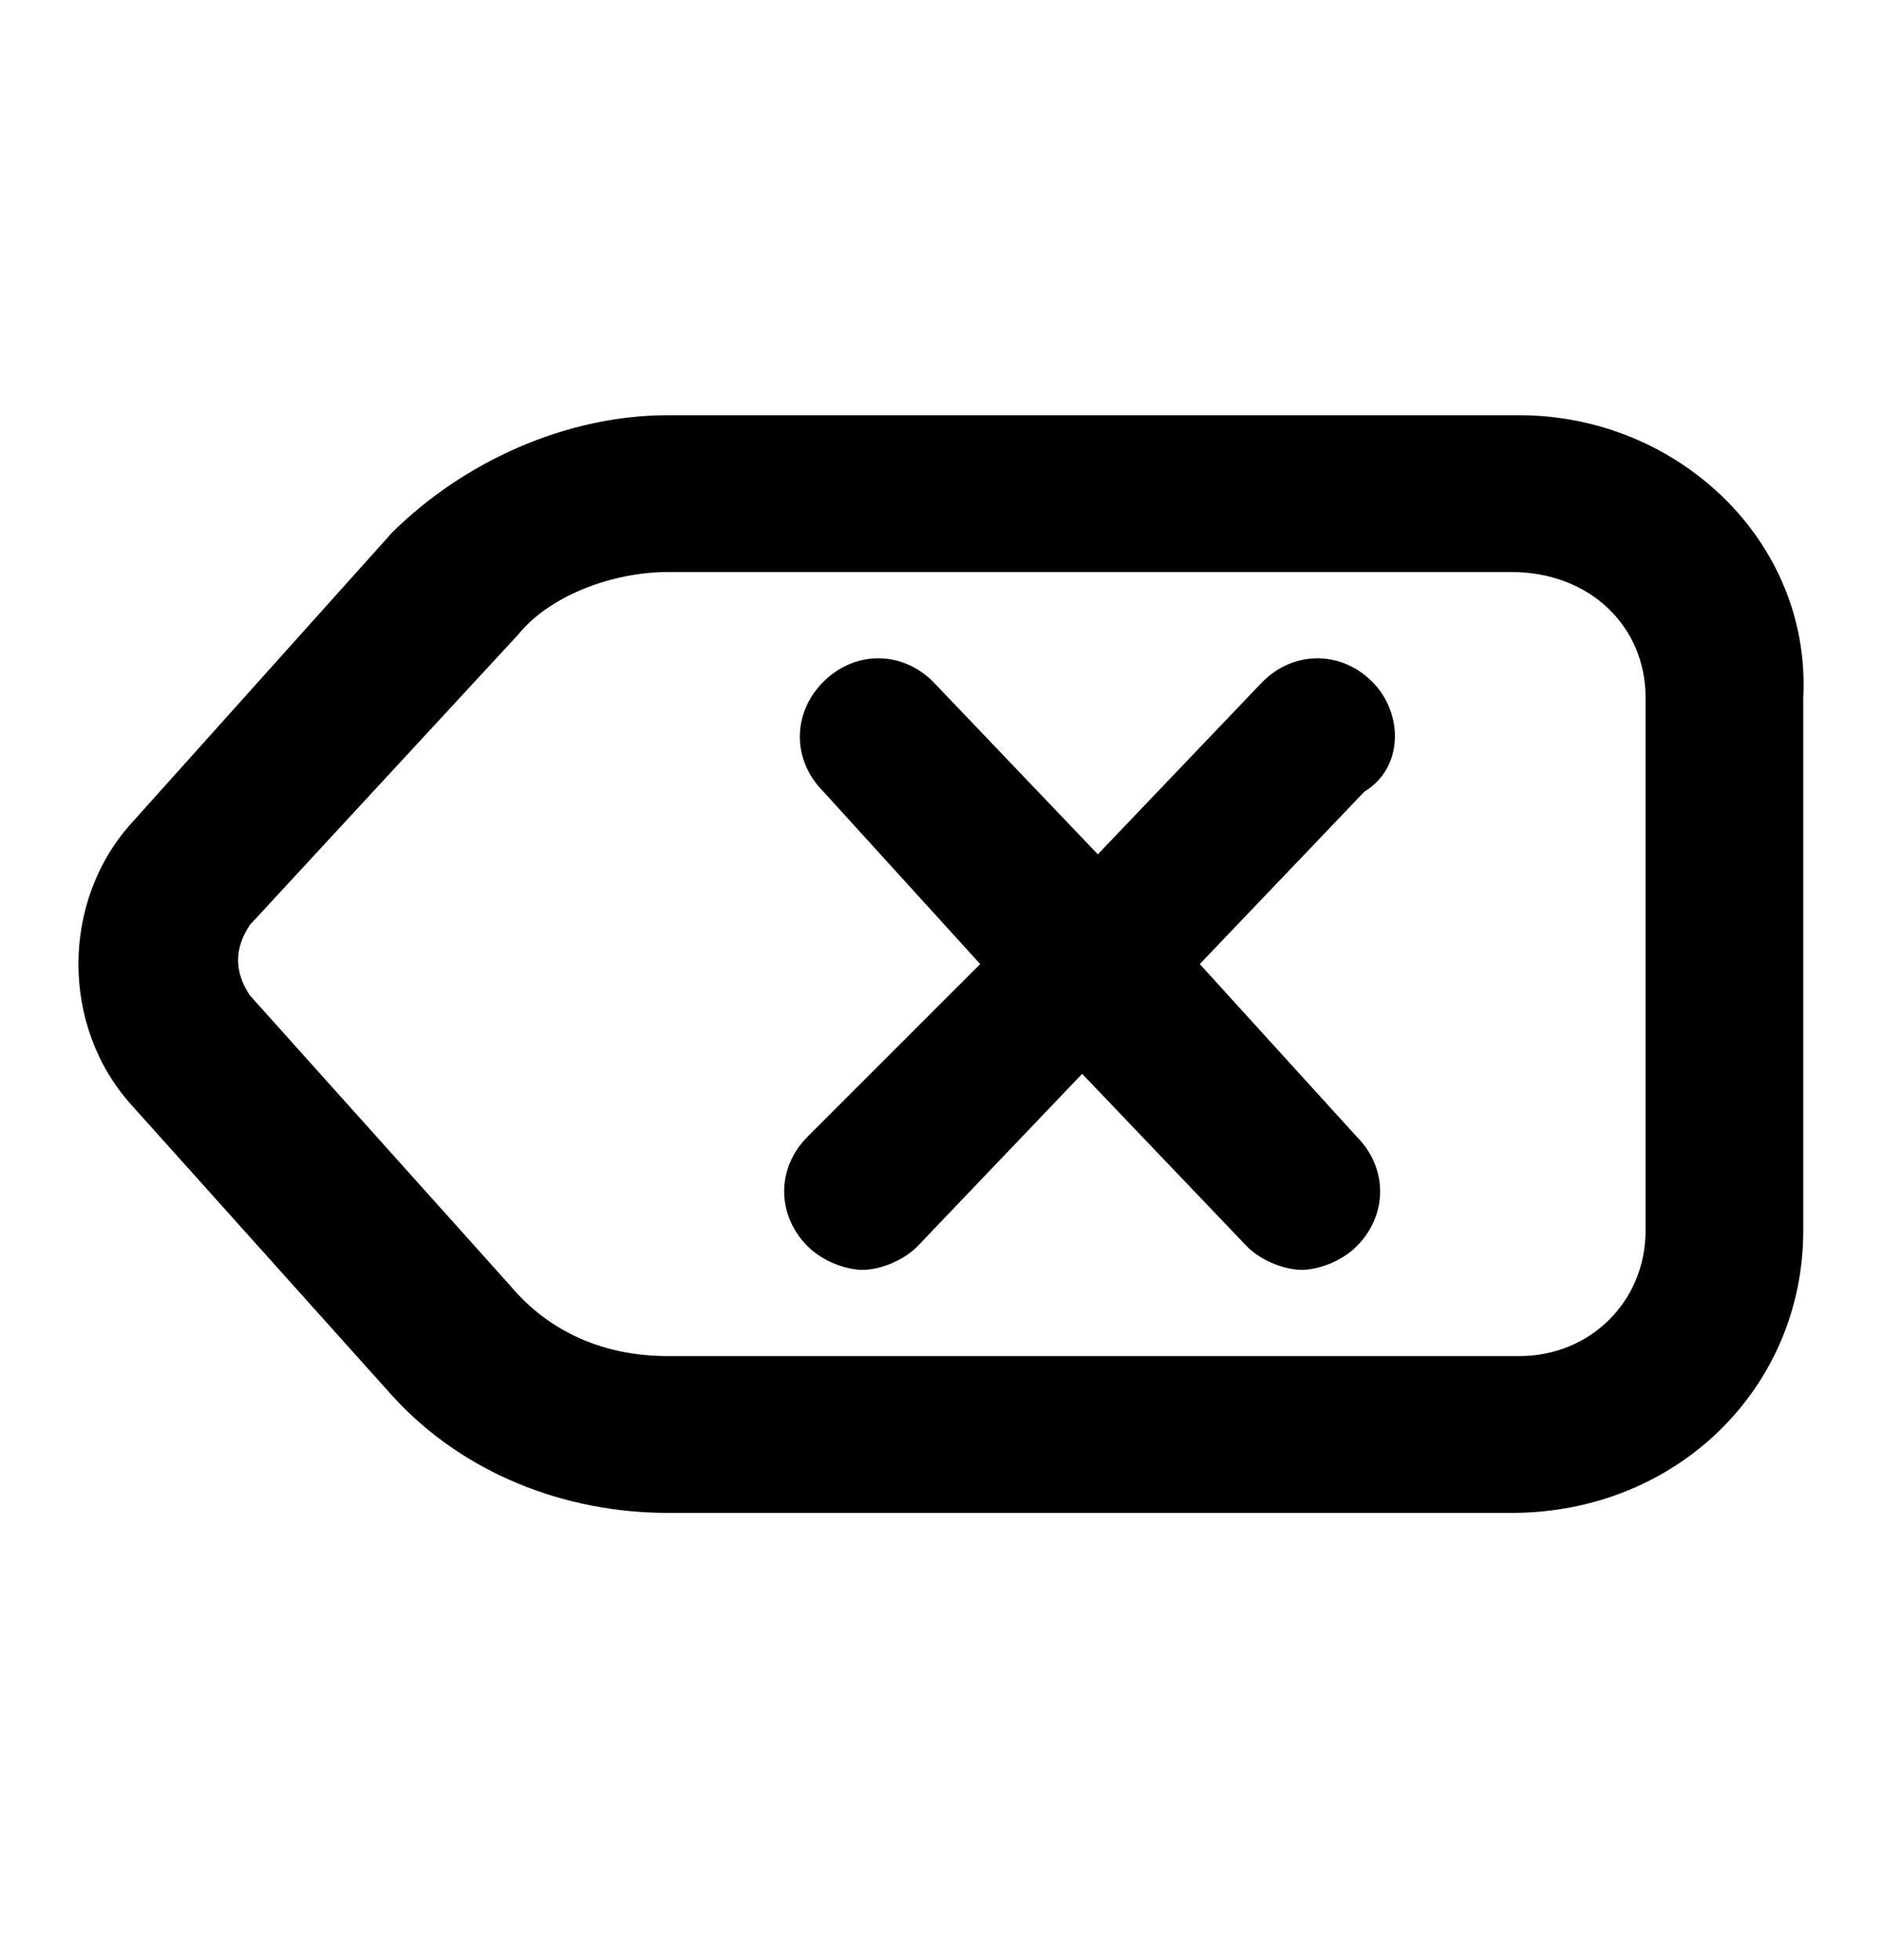 <svg width="24" height="25" viewBox="0 0 24 25" fill="none" xmlns="http://www.w3.org/2000/svg">
<path d="M19.376 5.296H8.516C7.209 5.296 5.902 5.896 4.997 6.796L1.679 10.496C0.774 11.496 0.774 13.096 1.679 14.096L4.997 17.796C5.902 18.796 7.209 19.296 8.516 19.296H19.275C21.387 19.296 22.996 17.696 22.996 15.696V8.896C23.096 6.896 21.387 5.296 19.376 5.296ZM20.985 15.696C20.985 16.596 20.281 17.296 19.376 17.296H8.516C7.712 17.296 7.008 16.996 6.505 16.396L3.187 12.696C2.986 12.396 2.986 12.096 3.187 11.796L6.606 8.096C7.008 7.596 7.812 7.296 8.516 7.296H19.275C20.281 7.296 20.985 7.996 20.985 8.896V15.696Z" fill="black"/>
<path d="M17.5 8.696C17.1 8.296 16.5 8.296 16.1 8.696L14 10.896L11.9 8.696C11.5 8.296 10.9 8.296 10.5 8.696C10.1 9.096 10.1 9.696 10.5 10.096L12.5 12.296L10.3 14.496C9.9 14.896 9.9 15.496 10.3 15.896C10.5 16.096 10.8 16.196 11 16.196C11.2 16.196 11.5 16.096 11.7 15.896L13.8 13.696L15.9 15.896C16.1 16.096 16.4 16.196 16.6 16.196C16.8 16.196 17.1 16.096 17.3 15.896C17.7 15.496 17.7 14.896 17.3 14.496L15.3 12.296L17.4 10.096C17.9 9.796 17.9 9.096 17.5 8.696Z" fill="black"/>
</svg>
